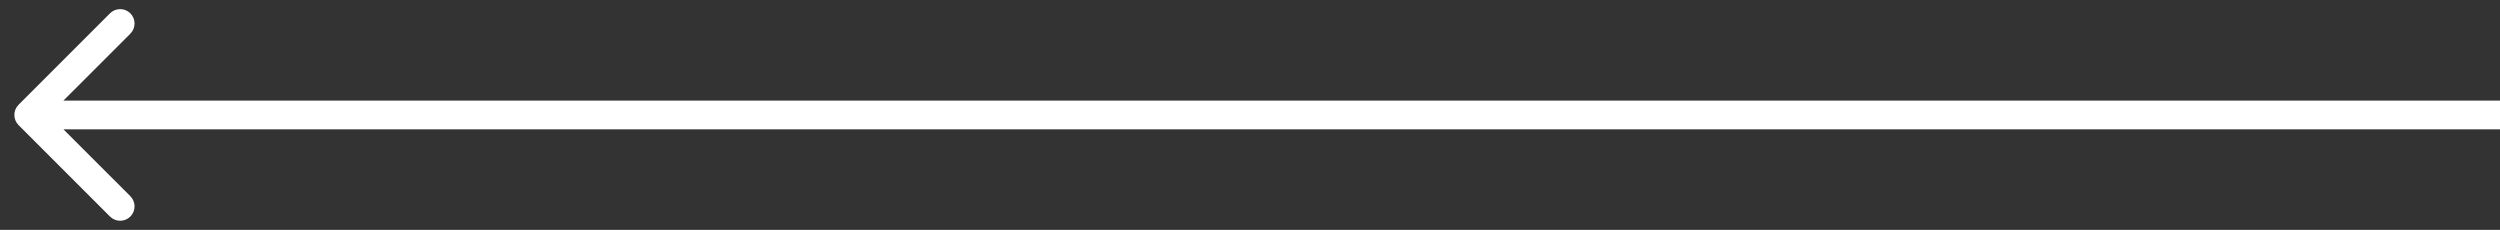 <svg width="87" height="8" viewBox="0 0 87 8" fill="none" xmlns="http://www.w3.org/2000/svg">
<rect x="0" y="0" width="87" height="8" fill="#333333" stroke="none"/>
<path d="M0.646 3.646C0.451 3.842 0.451 4.158 0.646 4.354L3.828 7.536C4.024 7.731 4.34 7.731 4.536 7.536C4.731 7.34 4.731 7.024 4.536 6.828L1.707 4L4.536 1.172C4.731 0.976 4.731 0.66 4.536 0.464C4.34 0.269 4.024 0.269 3.828 0.464L0.646 3.646ZM87 3.5L1 3.5L1 4.5L87 4.5L87 3.5Z" fill="white"/>
</svg>
